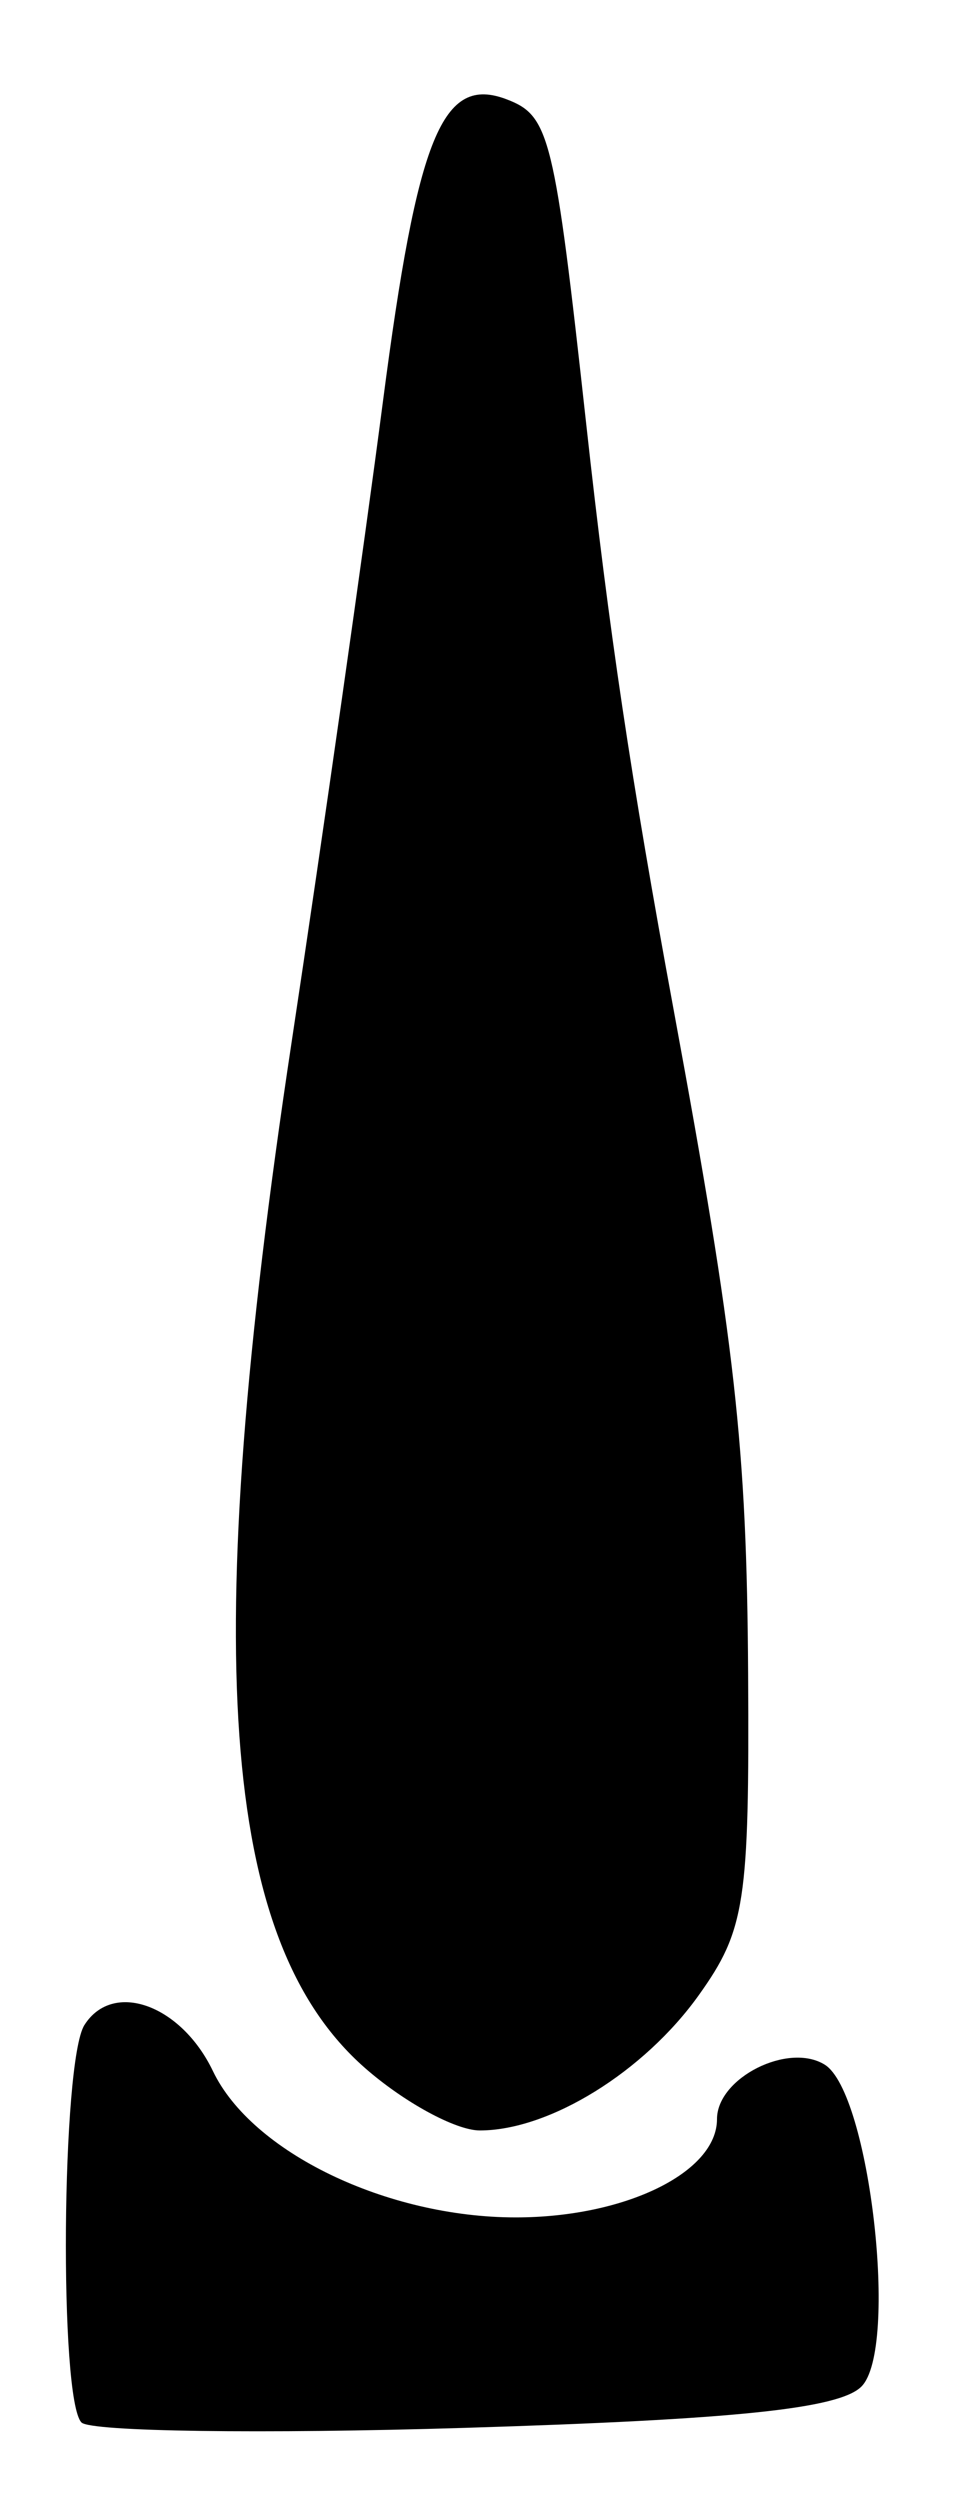 <?xml version="1.0" encoding="UTF-8" standalone="no"?>
<!-- Created with Inkscape (http://www.inkscape.org/) -->

<svg
   version="1.1"
   id="svg62"
   width="58.667"
   height="153.333"
   viewBox="0 0 58.667 153.333"
   sodipodi:docname="0043.svg"
   inkscape:version="1.1.2 (0a00cf5339, 2022-02-04)"
   xmlns:inkscape="http://www.inkscape.org/namespaces/inkscape"
   xmlns:sodipodi="http://sodipodi.sourceforge.net/DTD/sodipodi-0.dtd"
   xmlns="http://www.w3.org/2000/svg"
   xmlns:svg="http://www.w3.org/2000/svg">
  <defs
     id="defs66" />
  <sodipodi:namedview
     id="namedview64"
     pagecolor="#ffffff"
     bordercolor="#666666"
     borderopacity="1.0"
     inkscape:pageshadow="2"
     inkscape:pageopacity="0.0"
     inkscape:pagecheckerboard="0"
     showgrid="false"
     inkscape:zoom="5.6934784"
     inkscape:cx="-18.266513"
     inkscape:cy="76.578844"
     inkscape:window-width="2560"
     inkscape:window-height="1299"
     inkscape:window-x="0"
     inkscape:window-y="32"
     inkscape:window-maximized="1"
     inkscape:current-layer="g68" />
  <g
     inkscape:groupmode="layer"
     inkscape:label="Image"
     id="g68">
    <path
       style="fill:#000000;stroke-width:1.333"
       d="M 5,148.577 C 3.621,147.169 3.775,126.42 5.18,124.202 6.927,121.445 11.111,122.945 13.069,127.03 15.453,132.004 23.731,136 31.65,136 c 6.707,0 12.35,-2.755 12.35,-6.029 0,-2.522 4.364,-4.728 6.608,-3.341 2.768,1.711 4.563,17.437 2.253,19.746 -1.36,1.36 -7.728,2.022 -24.351,2.532 -12.381,0.38 -22.96,0.231 -23.51,-0.331 z M 22.38,126.82 C 13.512,119.031 12.243,101.299 17.883,64 19.823,51.167 22.348,33.467 23.494,24.667 25.624,8.303 27.151,4.58 31.108,6.098 c 2.624,1.007 2.917,2.206 4.866,19.902 1.41,12.809 2.733,21.659 5.378,36 3.774,20.458 4.477,26.729 4.558,40.667 0.082,13.998 -0.181,15.712 -3.016,19.687 -3.367,4.721 -9.179,8.313 -13.449,8.313 -1.478,0 -4.657,-1.731 -7.066,-3.847 z"
       id="path745" />
  </g>
</svg>
